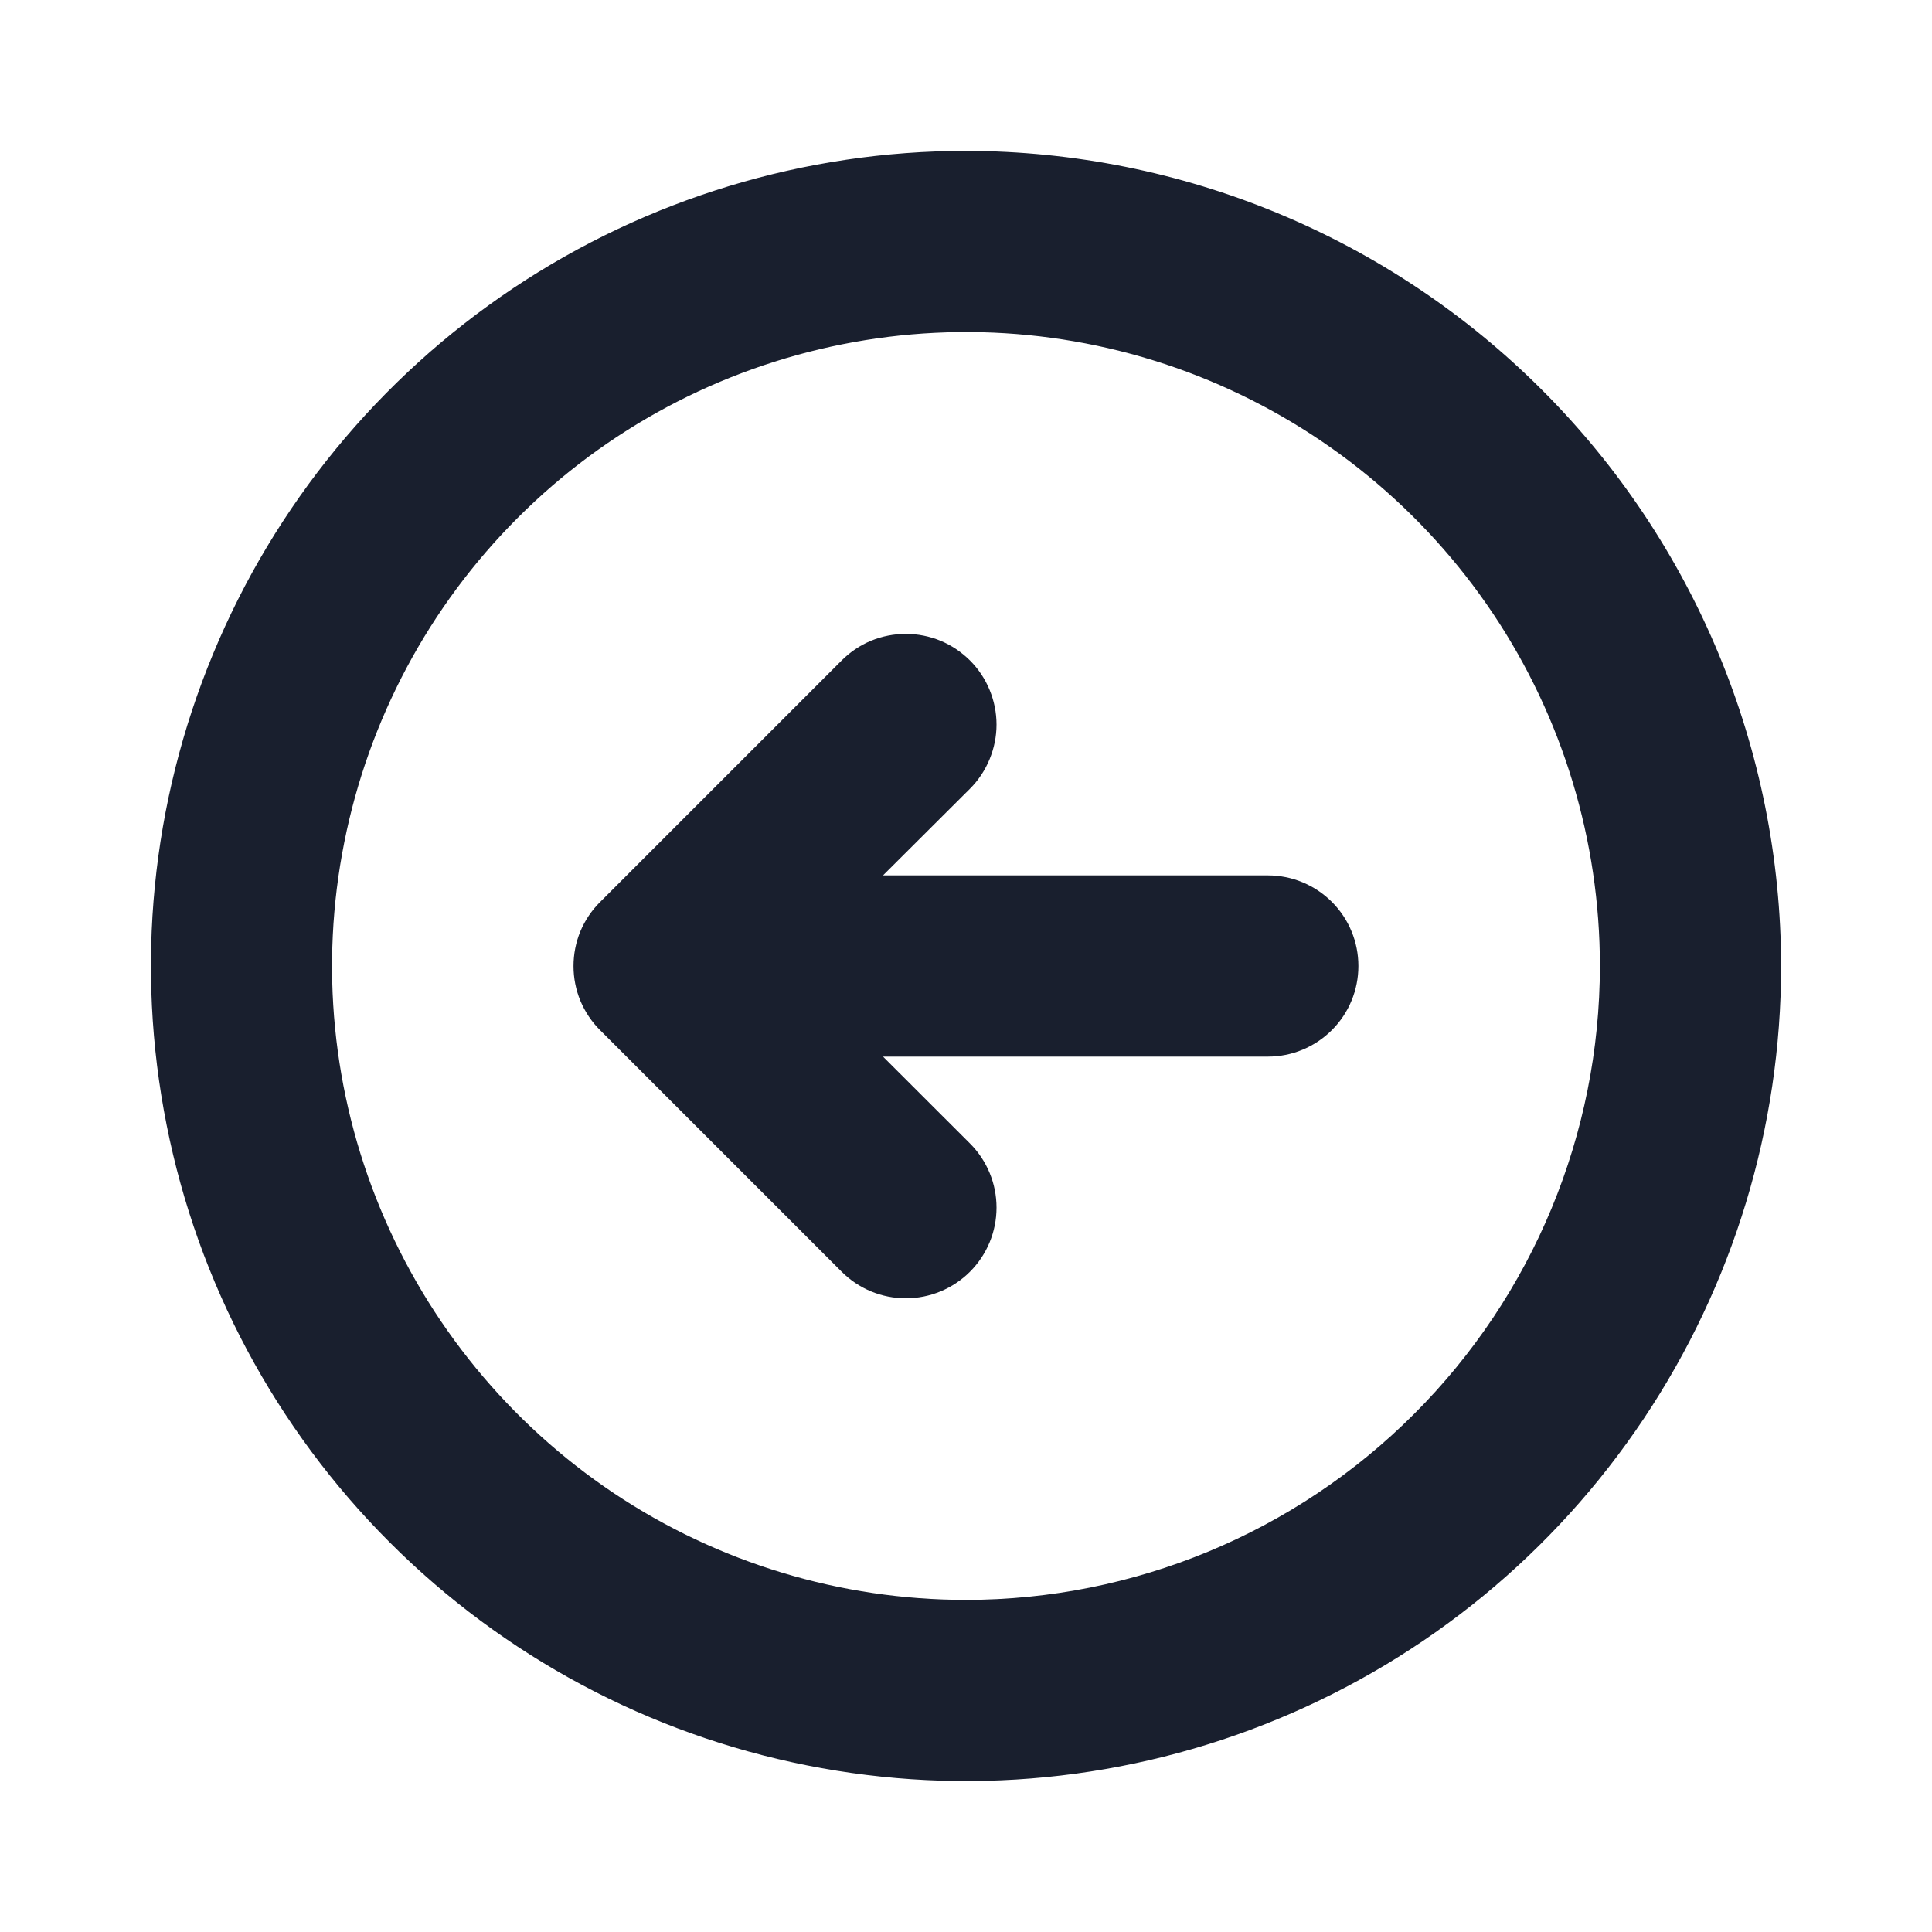 <svg width="20" height="20" viewBox="0 0 20 20" fill="none" xmlns="http://www.w3.org/2000/svg">
<path d="M10 1.562C8.331 1.562 6.7 2.057 5.312 2.984C3.925 3.912 2.843 5.229 2.205 6.771C1.566 8.313 1.399 10.009 1.725 11.646C2.05 13.283 2.854 14.786 4.034 15.966C5.214 17.146 6.717 17.95 8.354 18.275C9.991 18.601 11.687 18.434 13.229 17.795C14.771 17.157 16.088 16.075 17.015 14.688C17.943 13.3 18.438 11.669 18.438 10C18.435 7.763 17.545 5.618 15.963 4.037C14.382 2.455 12.237 1.565 10 1.562ZM10 16.562C8.702 16.562 7.433 16.178 6.354 15.457C5.275 14.735 4.434 13.71 3.937 12.511C3.44 11.312 3.31 9.993 3.564 8.72C3.817 7.447 4.442 6.277 5.36 5.36C6.277 4.442 7.447 3.817 8.72 3.564C9.993 3.31 11.312 3.44 12.511 3.937C13.71 4.434 14.735 5.275 15.457 6.354C16.178 7.433 16.562 8.702 16.562 10C16.561 11.74 15.869 13.408 14.638 14.638C13.408 15.869 11.74 16.561 10 16.562ZM14.062 10C14.062 10.249 13.964 10.487 13.788 10.663C13.612 10.839 13.374 10.938 13.125 10.938H9.141L10.041 11.837C10.217 12.013 10.316 12.252 10.316 12.501C10.316 12.75 10.217 12.989 10.041 13.165C9.865 13.341 9.626 13.44 9.377 13.44C9.127 13.44 8.889 13.341 8.713 13.165L6.213 10.665C6.125 10.578 6.056 10.474 6.008 10.36C5.961 10.246 5.937 10.124 5.937 10.001C5.937 9.877 5.961 9.755 6.008 9.641C6.056 9.527 6.125 9.424 6.213 9.337L8.713 6.837C8.8 6.75 8.903 6.68 9.017 6.633C9.131 6.586 9.253 6.562 9.377 6.562C9.5 6.562 9.622 6.586 9.736 6.633C9.85 6.68 9.953 6.75 10.041 6.837C10.128 6.924 10.197 7.027 10.244 7.141C10.291 7.255 10.316 7.377 10.316 7.501C10.316 7.624 10.291 7.746 10.244 7.86C10.197 7.974 10.128 8.078 10.041 8.165L9.141 9.062H13.125C13.374 9.062 13.612 9.161 13.788 9.337C13.964 9.513 14.062 9.751 14.062 10Z" fill="#191F2E"/>
</svg>
